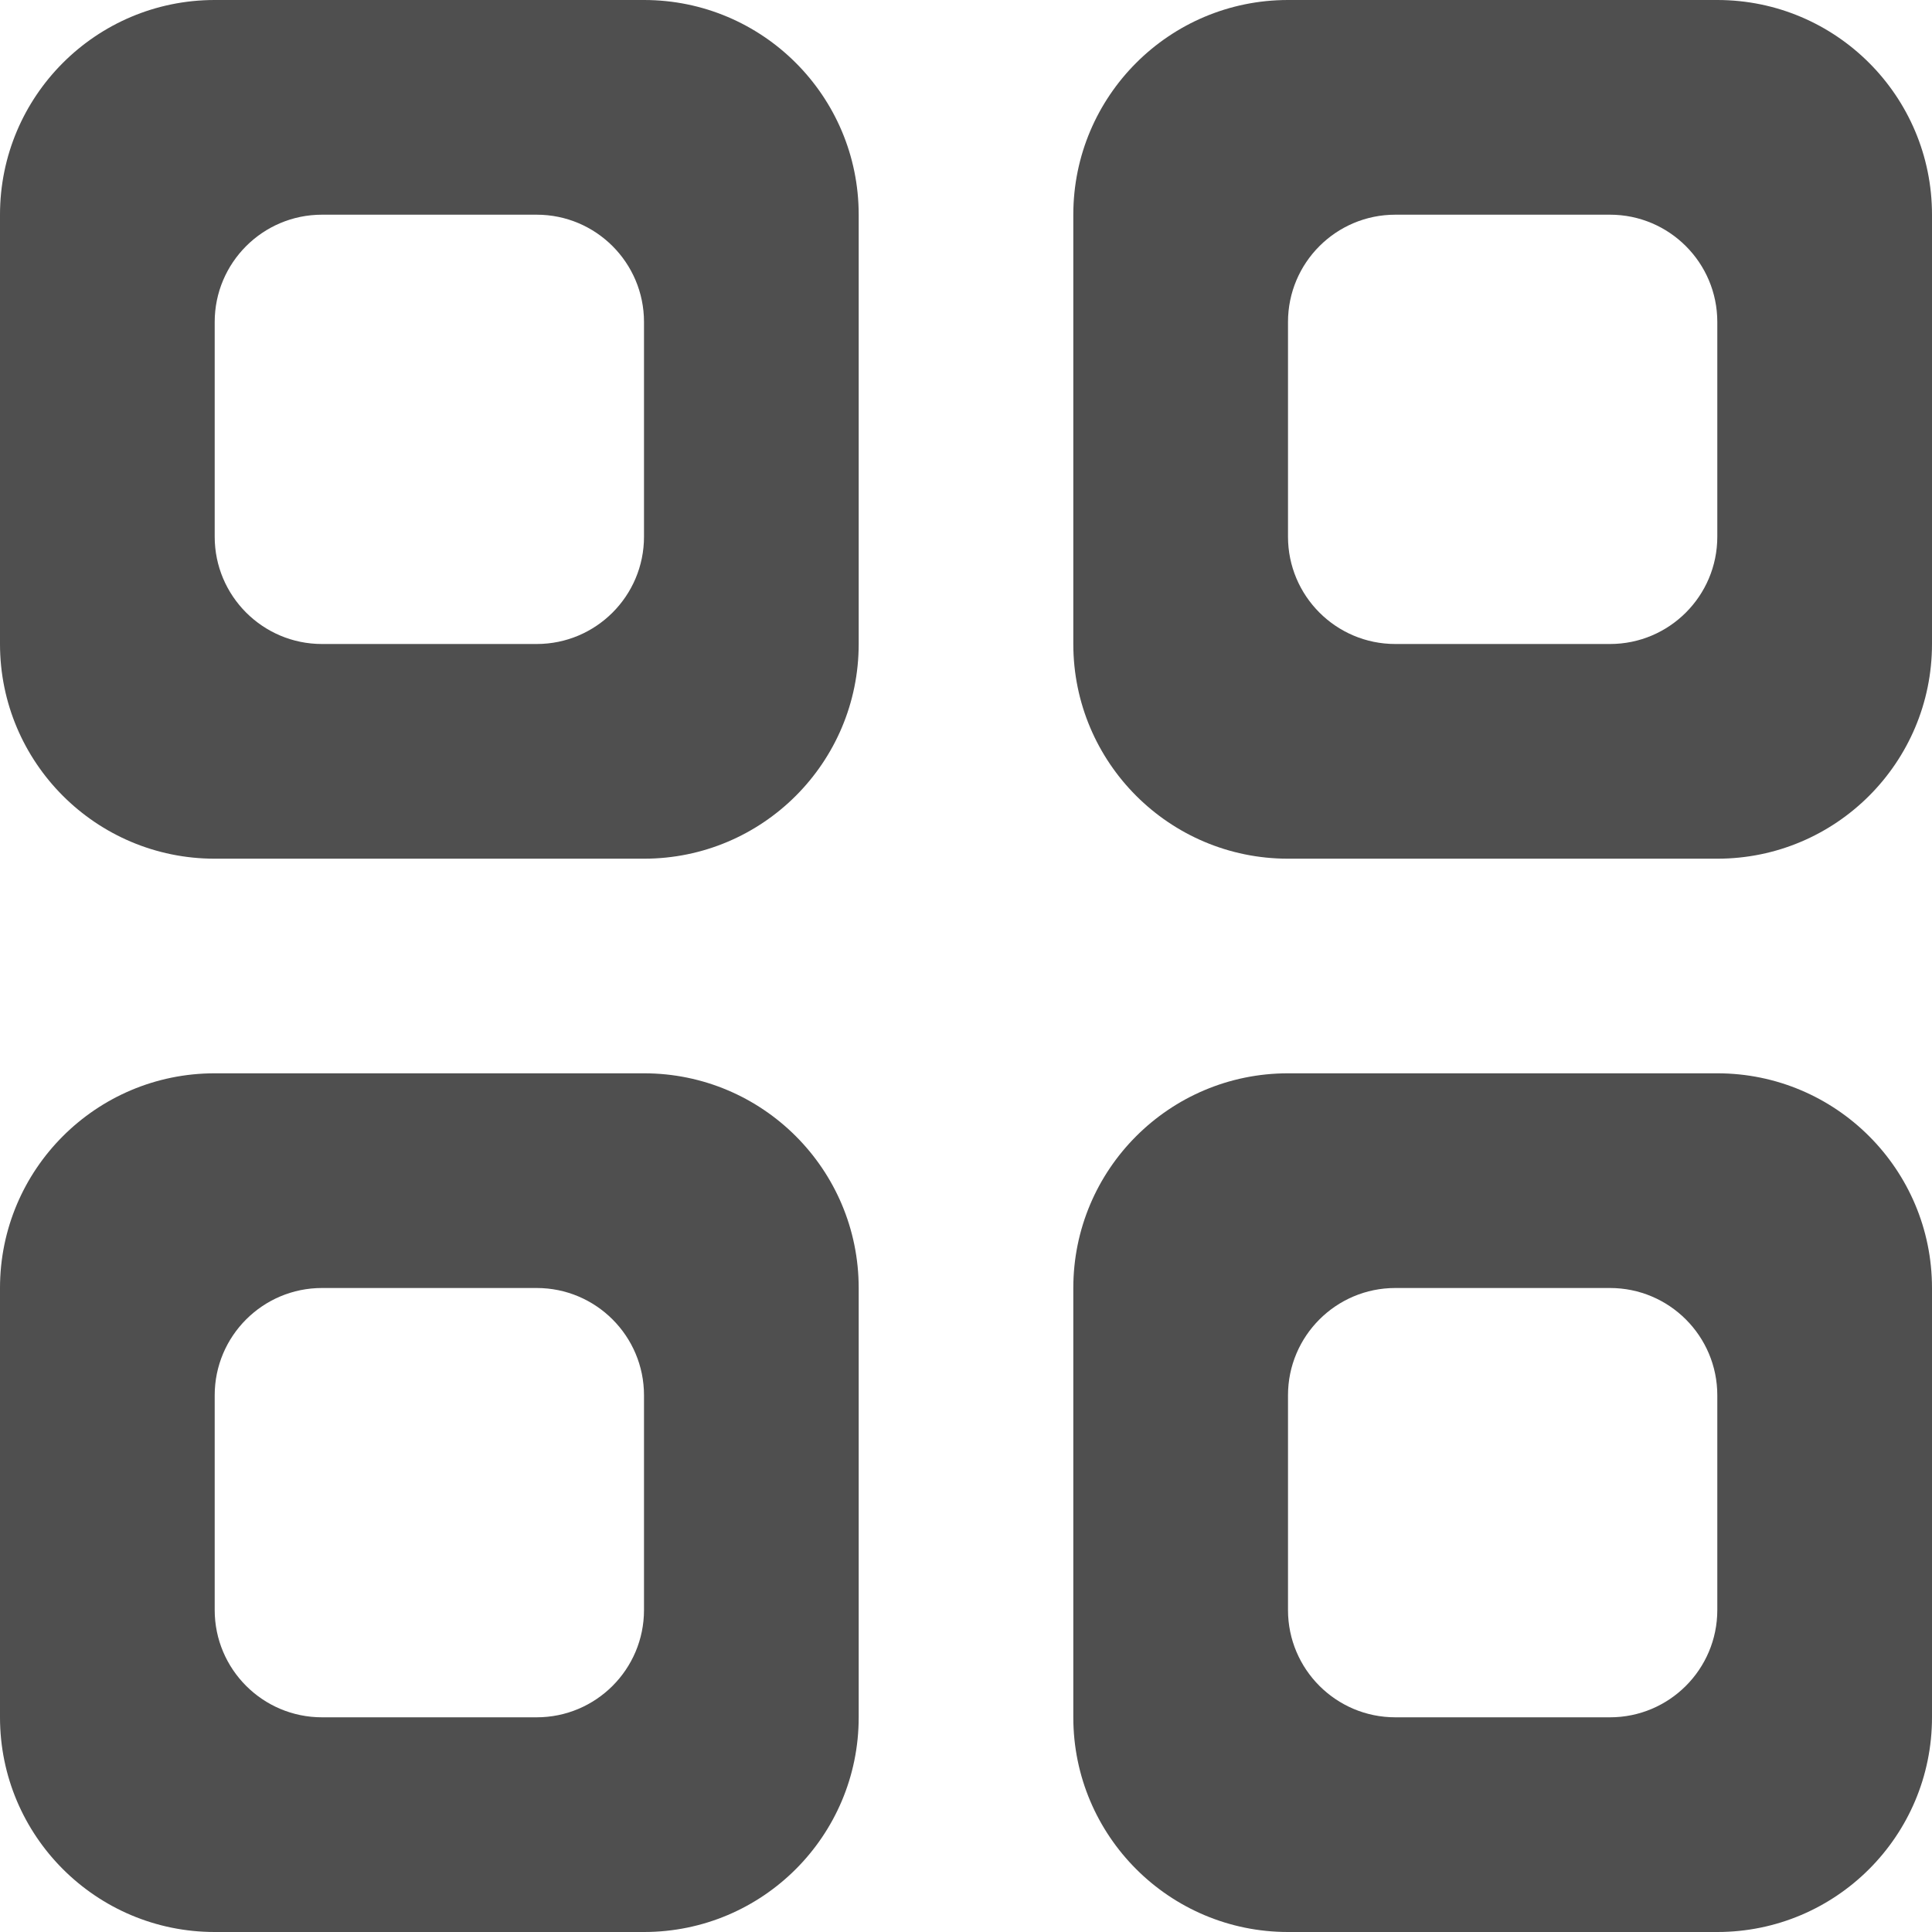 <svg version="1.1" xmlns="http://www.w3.org/2000/svg" width="24" height="24" viewBox="0 0 24 24">
<path fill="#4F4F4F" d="M2.667 0h5.333c1.473 0 2.667 1.194 2.667 2.667v5.333c0 1.473-1.194 2.667-2.667 2.667h-5.333c-1.473 0-2.667-1.194-2.667-2.667v-5.333c0-1.473 1.194-2.667 2.667-2.667zM4 2.667c-0.736 0-1.333 0.597-1.333 1.333v2.667c0 0.736 0.597 1.333 1.333 1.333h2.667c0.736 0 1.333-0.597 1.333-1.333v-2.667c0-0.736-0.597-1.333-1.333-1.333h-2.667zM2.667 13.333h5.333c1.473 0 2.667 1.194 2.667 2.667v5.333c0 1.473-1.194 2.667-2.667 2.667h-5.333c-1.473 0-2.667-1.194-2.667-2.667v-5.333c0-1.473 1.194-2.667 2.667-2.667zM4 16c-0.736 0-1.333 0.597-1.333 1.333v2.667c0 0.736 0.597 1.333 1.333 1.333h2.667c0.736 0 1.333-0.597 1.333-1.333v-2.667c0-0.736-0.597-1.333-1.333-1.333h-2.667zM16 0h5.333c1.473 0 2.667 1.194 2.667 2.667v5.333c0 1.473-1.194 2.667-2.667 2.667h-5.333c-1.473 0-2.667-1.194-2.667-2.667v-5.333c0-1.473 1.194-2.667 2.667-2.667zM17.333 2.667c-0.736 0-1.333 0.597-1.333 1.333v2.667c0 0.736 0.597 1.333 1.333 1.333h2.667c0.736 0 1.333-0.597 1.333-1.333v-2.667c0-0.736-0.597-1.333-1.333-1.333h-2.667zM16 13.333h5.333c1.473 0 2.667 1.194 2.667 2.667v5.333c0 1.473-1.194 2.667-2.667 2.667h-5.333c-1.473 0-2.667-1.194-2.667-2.667v-5.333c0-1.473 1.194-2.667 2.667-2.667zM17.333 16c-0.736 0-1.333 0.597-1.333 1.333v2.667c0 0.736 0.597 1.333 1.333 1.333h2.667c0.736 0 1.333-0.597 1.333-1.333v-2.667c0-0.736-0.597-1.333-1.333-1.333h-2.667z"></path>
</svg>

